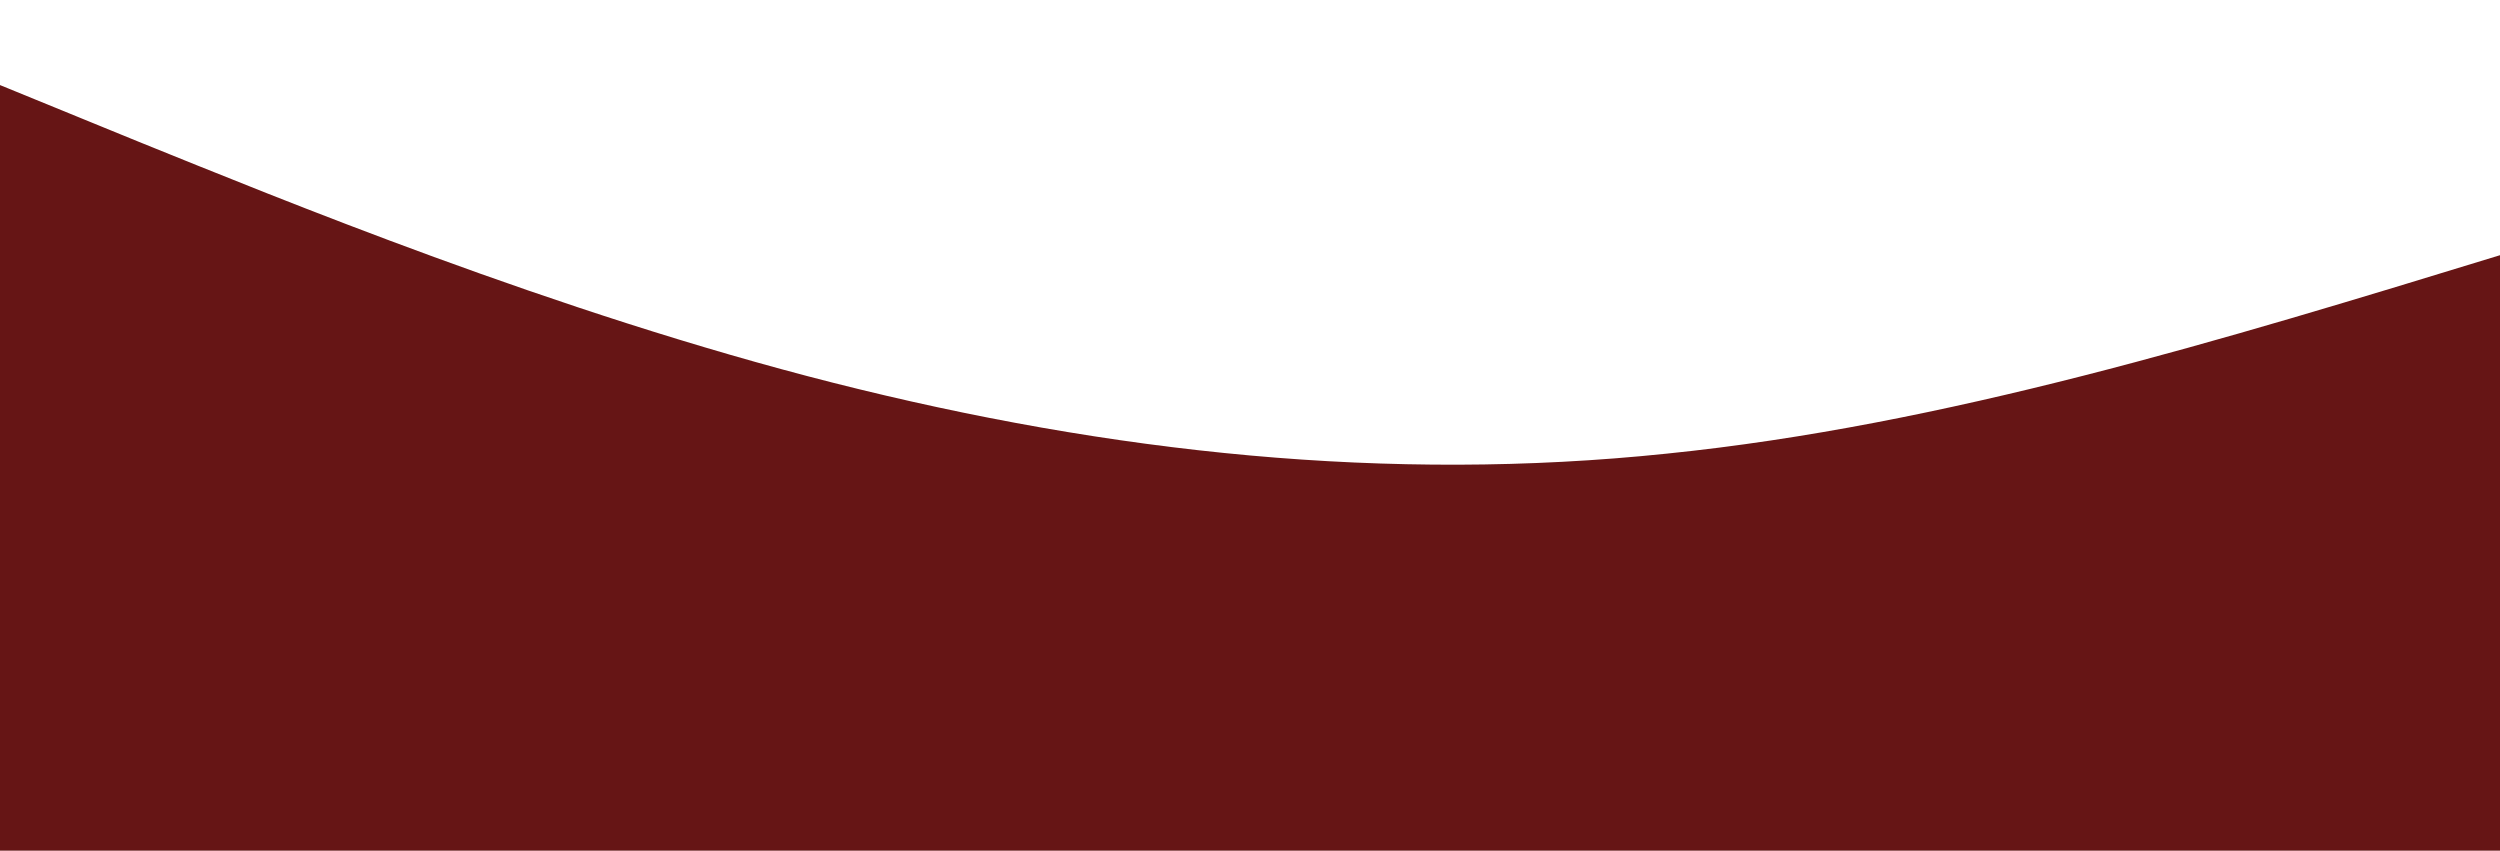 <?xml version="1.0" standalone="no"?>
<svg xmlns:xlink="http://www.w3.org/1999/xlink" id="wave" style="transform:rotate(0deg); transition: 0.3s" viewBox="0 0 1440 490" version="1.1" xmlns="http://www.w3.org/2000/svg"><defs><linearGradient id="sw-gradient-0" x1="0" x2="0" y1="1" y2="0"><stop stop-color="rgba(102, 21, 21, 1)" offset="0%"/><stop stop-color="rgba(102, 21, 21, 1)" offset="100%"/></linearGradient></defs><path style="transform:translate(0, 0px); opacity:1" fill="url(#sw-gradient-0)" d="M0,49L80,81.7C160,114,320,180,480,220.5C640,261,800,278,960,261.3C1120,245,1280,196,1440,147C1600,98,1760,49,1920,73.5C2080,98,2240,196,2400,196C2560,196,2720,98,2880,122.5C3040,147,3200,294,3360,343C3520,392,3680,343,3840,277.7C4000,212,4160,131,4320,81.7C4480,33,4640,16,4800,16.3C4960,16,5120,33,5280,57.2C5440,82,5600,114,5760,130.7C5920,147,6080,147,6240,179.7C6400,212,6560,278,6720,310.3C6880,343,7040,343,7200,343C7360,343,7520,343,7680,302.2C7840,261,8000,180,8160,122.5C8320,65,8480,33,8640,73.5C8800,114,8960,229,9120,294C9280,359,9440,376,9600,343C9760,310,9920,229,10080,163.3C10240,98,10400,49,10560,32.7C10720,16,10880,33,11040,40.8C11200,49,11360,49,11440,49L11520,49L11520,490L11440,490C11360,490,11200,490,11040,490C10880,490,10720,490,10560,490C10400,490,10240,490,10080,490C9920,490,9760,490,9600,490C9440,490,9280,490,9120,490C8960,490,8800,490,8640,490C8480,490,8320,490,8160,490C8000,490,7840,490,7680,490C7520,490,7360,490,7200,490C7040,490,6880,490,6720,490C6560,490,6400,490,6240,490C6080,490,5920,490,5760,490C5600,490,5440,490,5280,490C5120,490,4960,490,4800,490C4640,490,4480,490,4320,490C4160,490,4000,490,3840,490C3680,490,3520,490,3360,490C3200,490,3040,490,2880,490C2720,490,2560,490,2400,490C2240,490,2080,490,1920,490C1760,490,1600,490,1440,490C1280,490,1120,490,960,490C800,490,640,490,480,490C320,490,160,490,80,490L0,490Z"/></svg>
